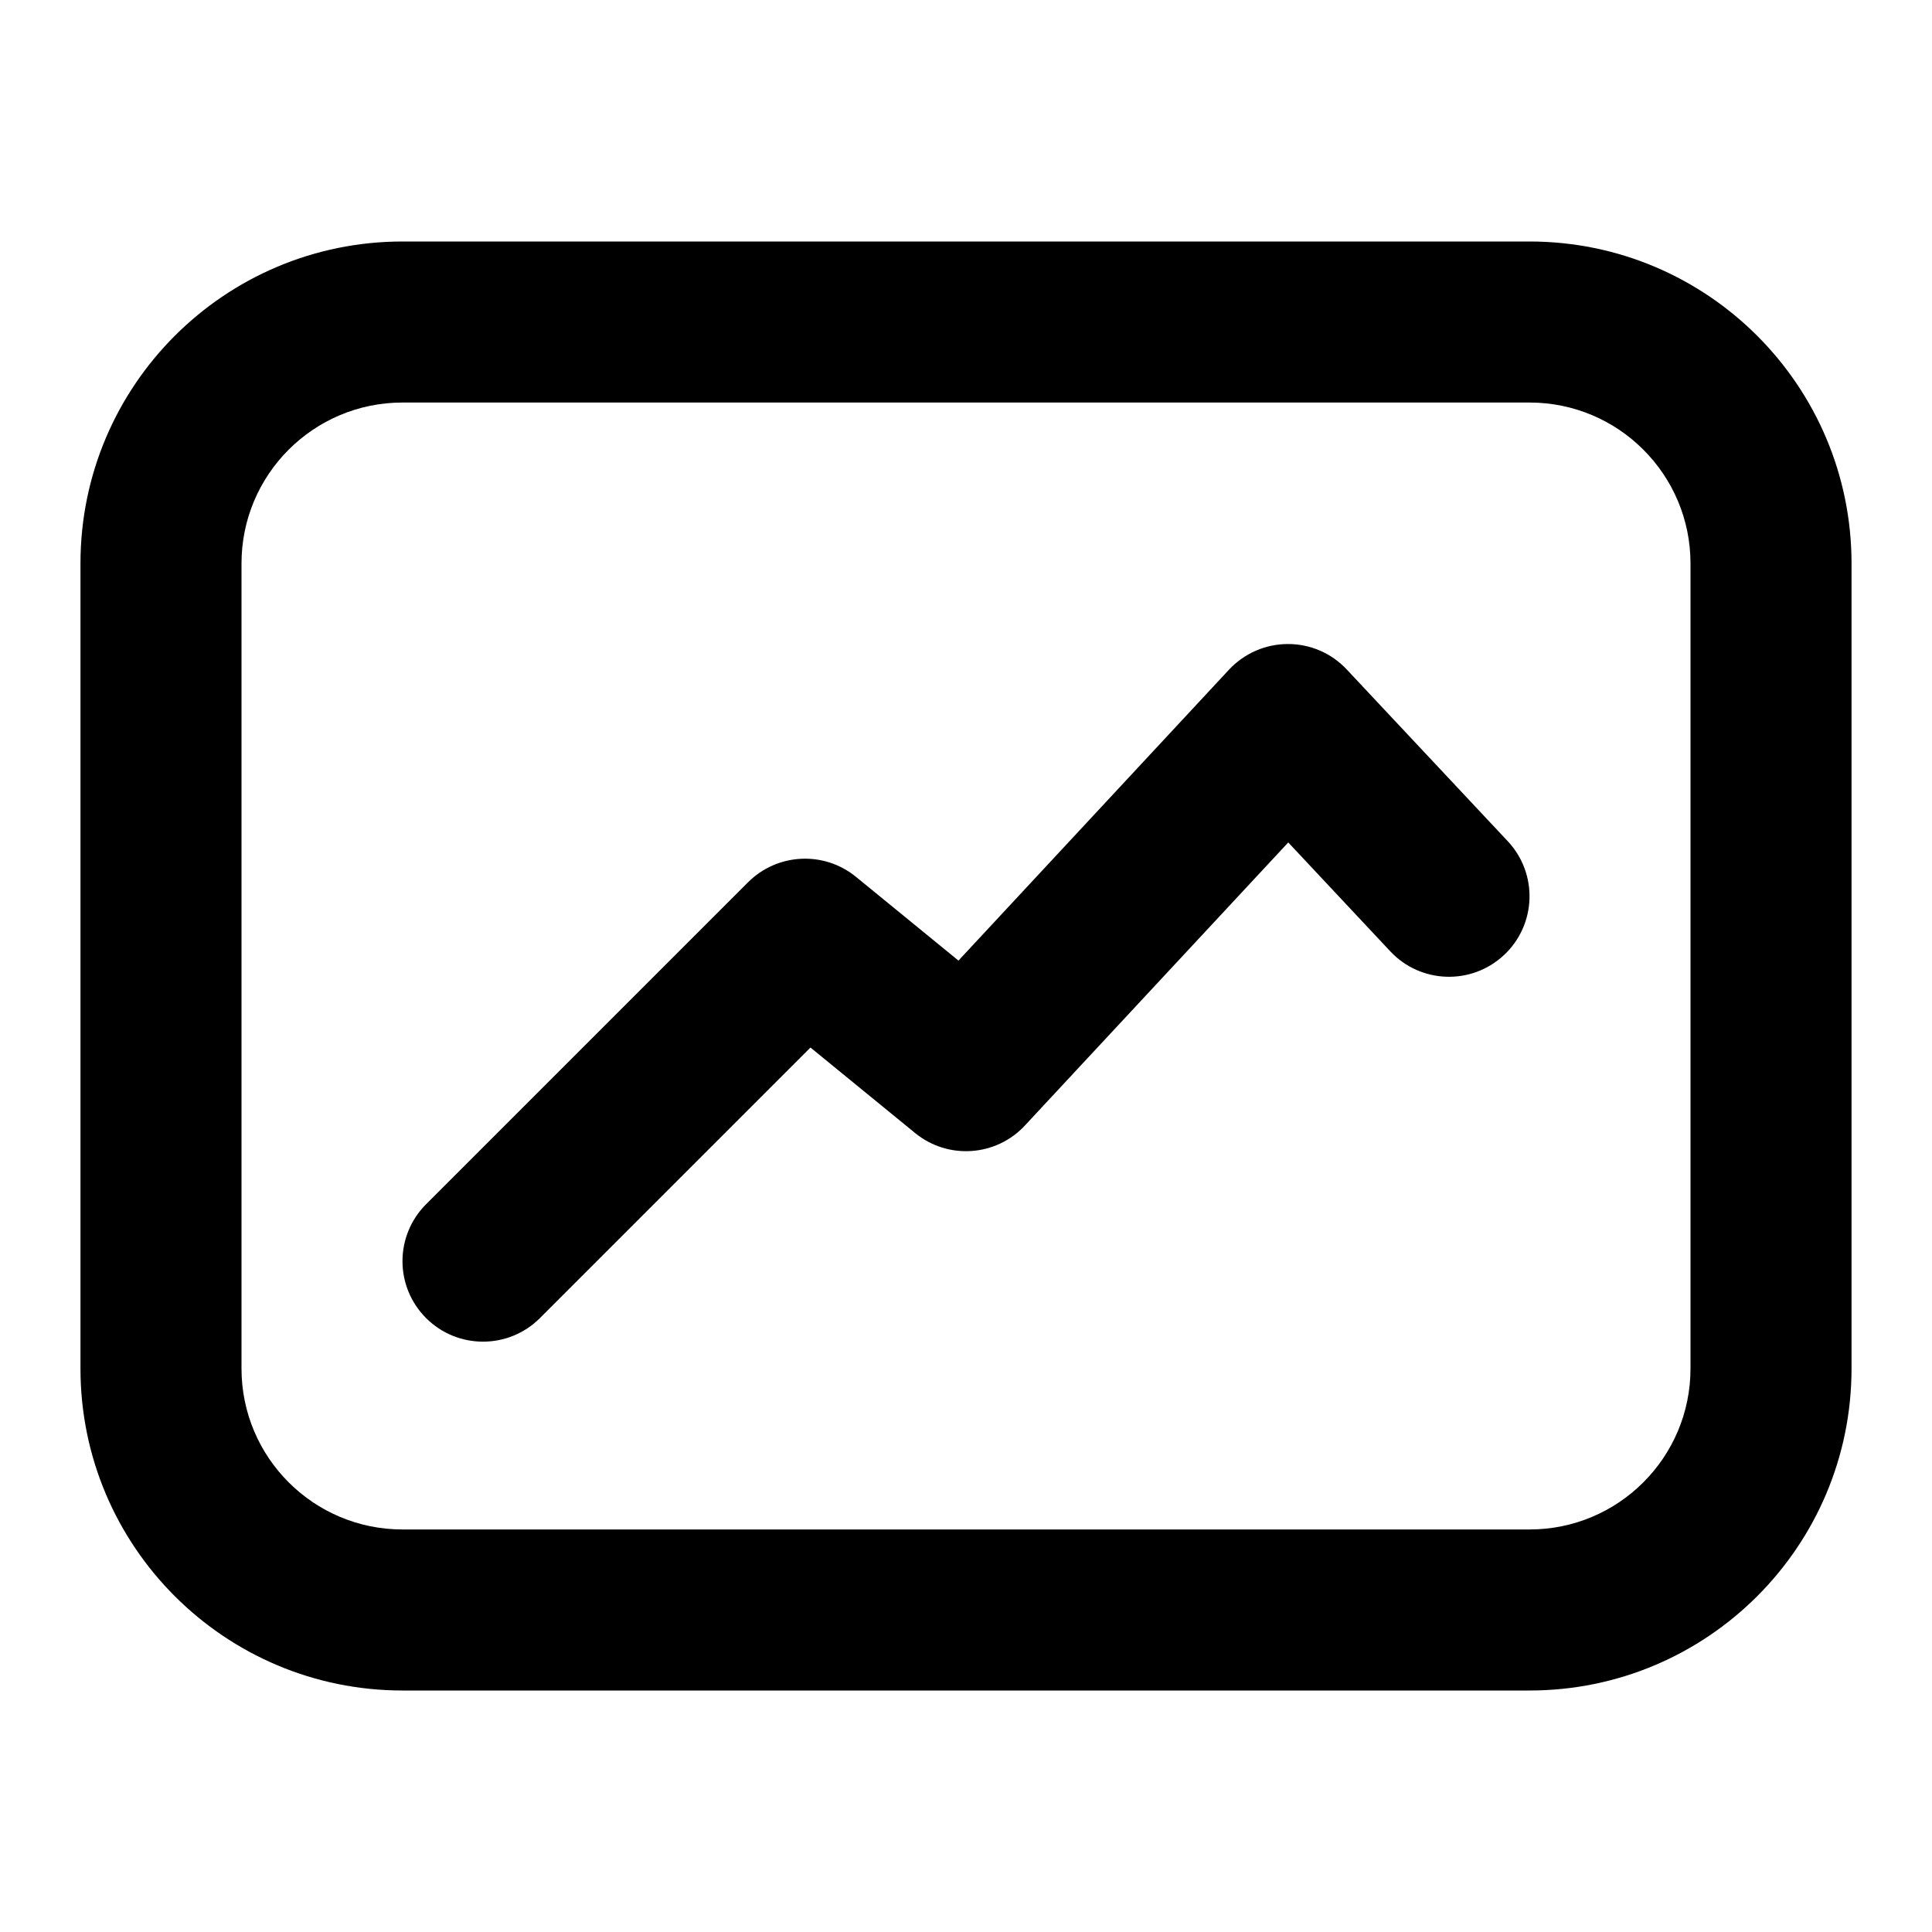 <svg width="20" height="20" viewBox="0 0 20 20" fill="none" xmlns="http://www.w3.org/2000/svg">
<path d="M4.411 12.466C4.085 12.792 4.085 13.319 4.411 13.645C4.736 13.97 5.264 13.97 5.589 13.645L8.39 10.844L9.473 11.729C9.813 12.007 10.311 11.973 10.61 11.651L13.336 8.721L14.392 9.848C14.707 10.184 15.234 10.201 15.57 9.886C15.906 9.571 15.923 9.044 15.608 8.708L13.941 6.93C13.784 6.762 13.563 6.666 13.332 6.667C13.101 6.667 12.881 6.763 12.723 6.932L9.922 9.944L8.861 9.077C8.529 8.806 8.047 8.831 7.744 9.133L4.411 12.466Z" fill="black"/>
<path fill-rule="evenodd" clip-rule="evenodd" d="M4.167 2.5C2.326 2.5 0.833 3.992 0.833 5.833V14.167C0.833 16.008 2.326 17.5 4.167 17.5H15.834C17.674 17.5 19.167 16.008 19.167 14.167V5.833C19.167 3.992 17.674 2.5 15.834 2.5H4.167ZM2.5 5.833C2.5 4.913 3.246 4.167 4.167 4.167H15.834C16.754 4.167 17.5 4.913 17.5 5.833V14.167C17.5 15.087 16.754 15.833 15.834 15.833H4.167C3.246 15.833 2.5 15.087 2.5 14.167V5.833Z" fill="black"/>
</svg>
